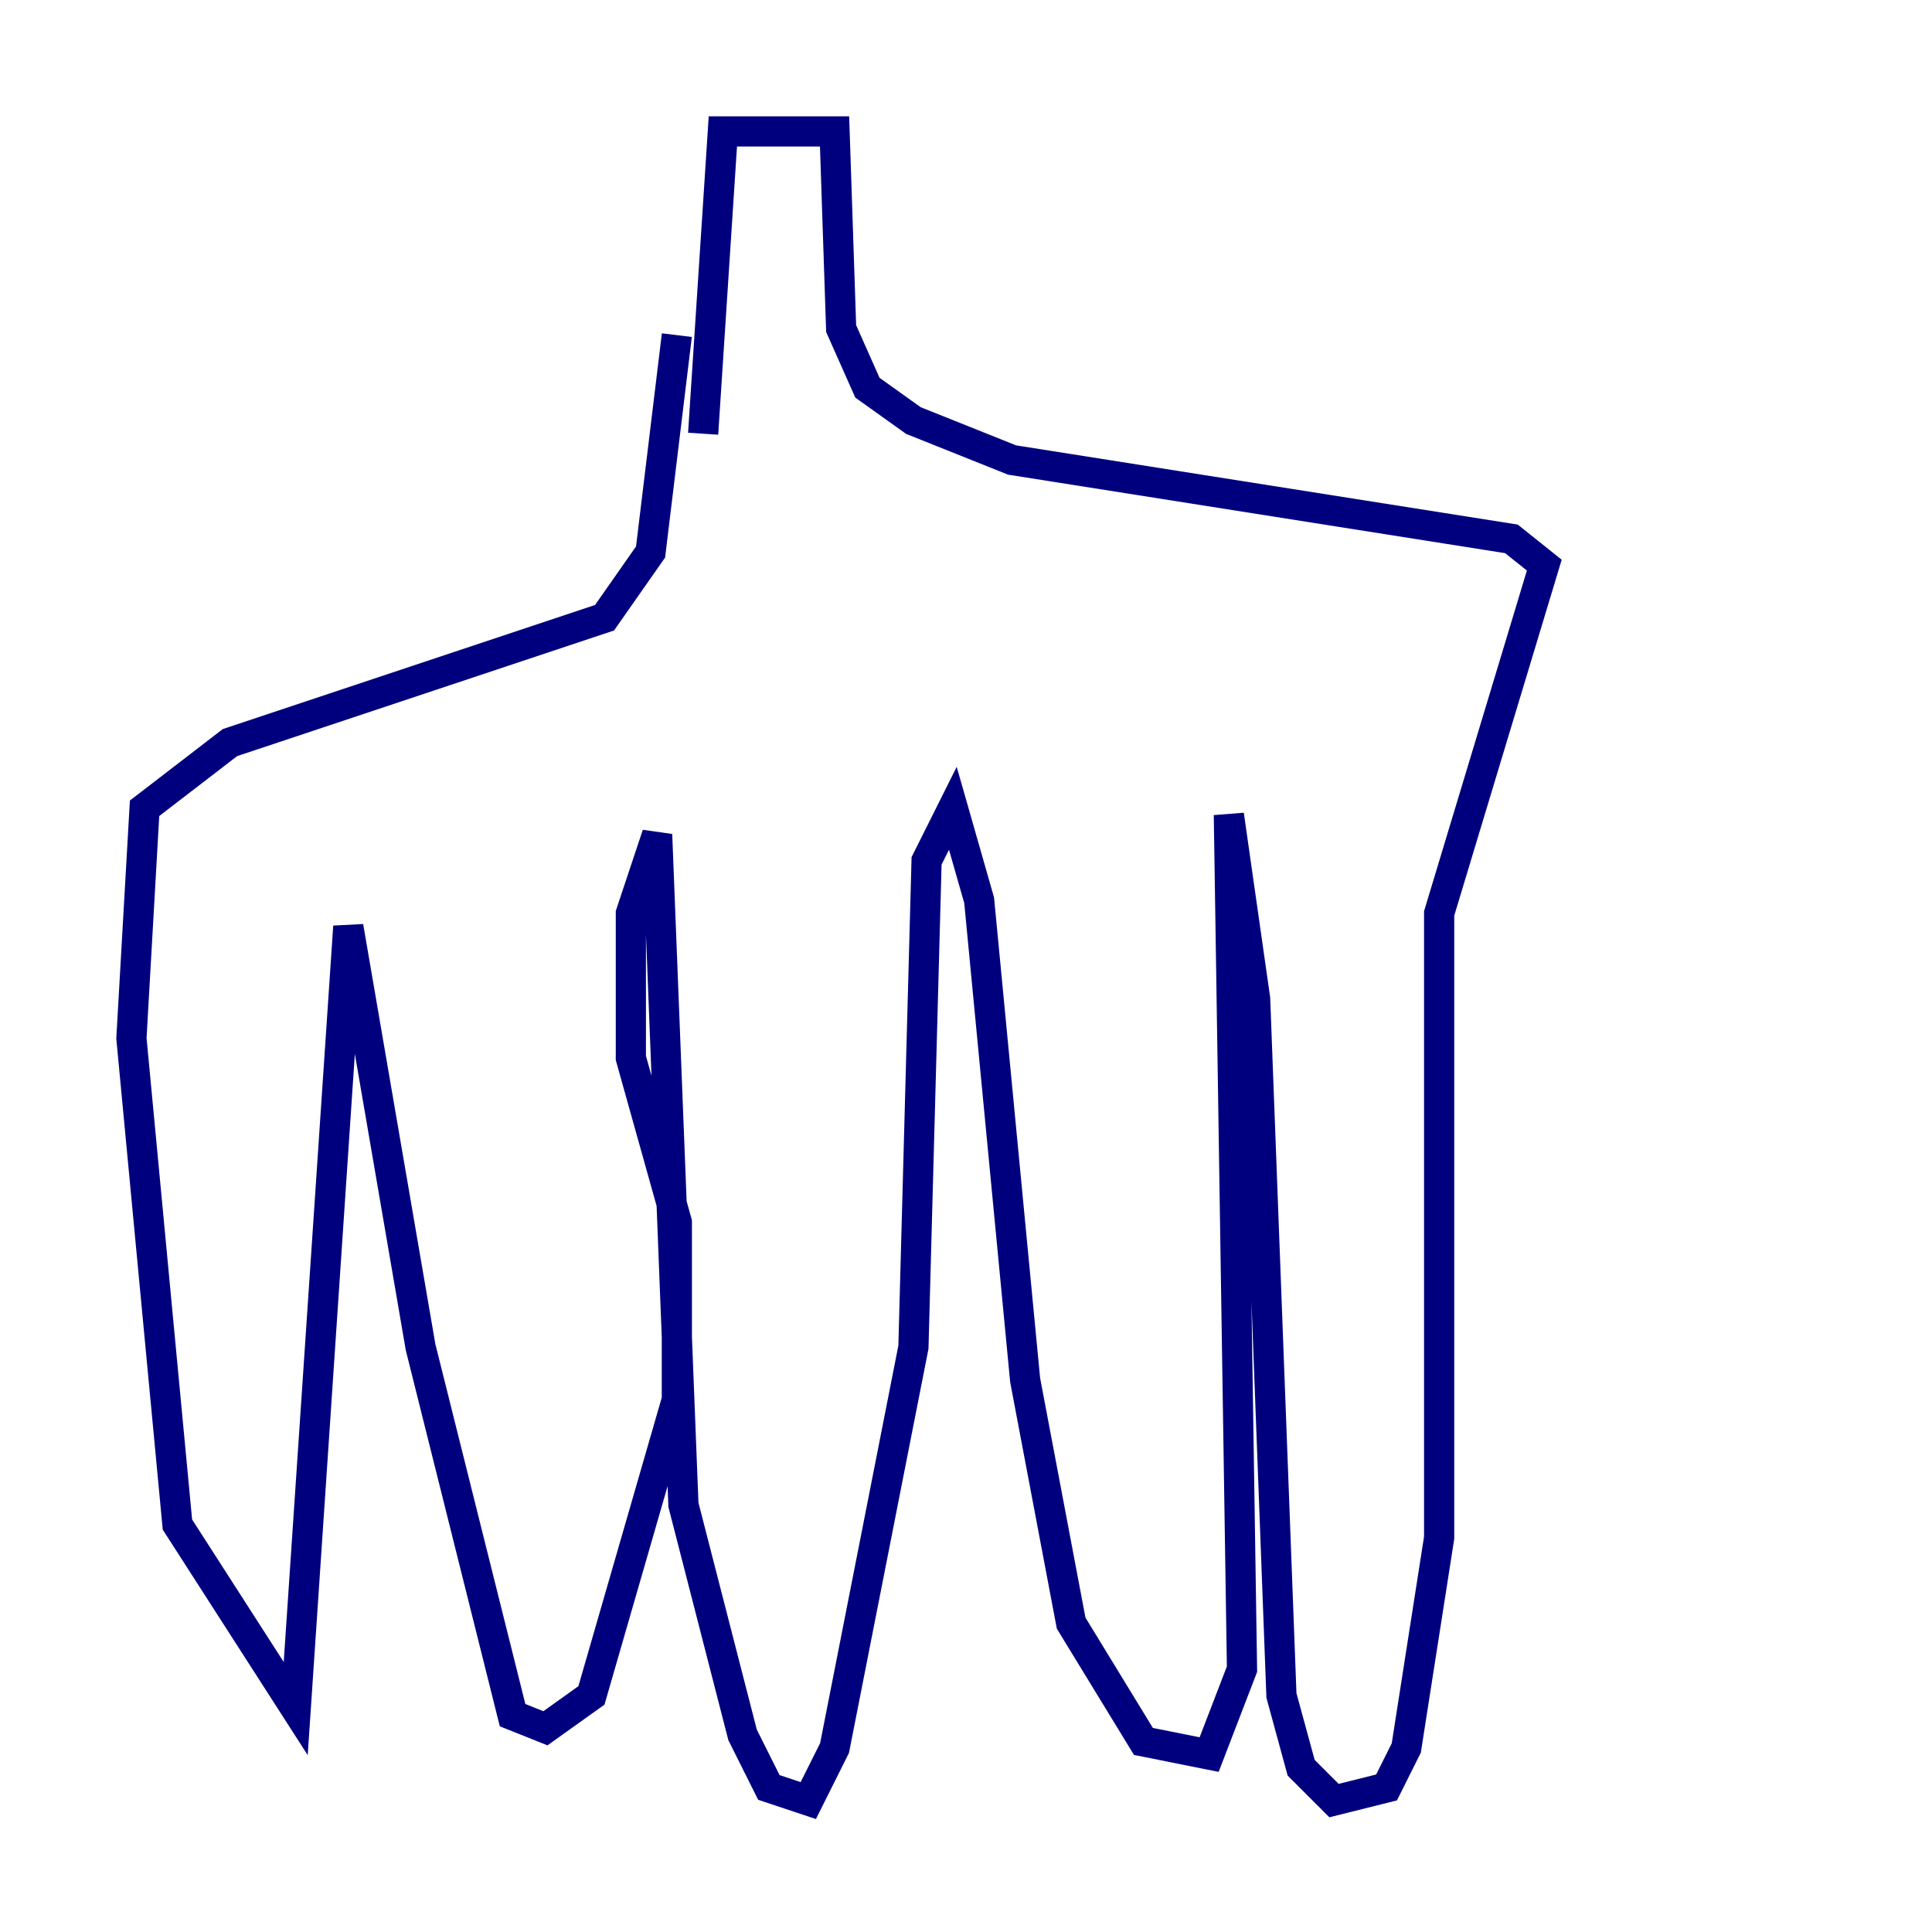 <?xml version="1.0" encoding="utf-8" ?>
<svg baseProfile="tiny" height="128" version="1.2" viewBox="0,0,128,128" width="128" xmlns="http://www.w3.org/2000/svg" xmlns:ev="http://www.w3.org/2001/xml-events" xmlns:xlink="http://www.w3.org/1999/xlink"><defs /><polyline fill="none" points="44.843,22.204 43.102,36.571 40.054,40.925 15.238,49.197 9.578,53.551 8.707,68.789 11.755,101.007 19.592,113.197 23.075,61.388 27.864,89.252 33.959,113.633 36.136,114.503 39.184,112.326 44.843,92.735 44.843,80.98 41.796,70.095 41.796,60.517 43.537,55.292 45.279,99.701 49.197,114.939 50.939,118.422 53.551,119.293 55.292,115.809 60.517,89.252 61.388,57.034 63.129,53.551 64.871,59.646 67.918,91.429 70.966,107.537 75.755,115.374 80.109,116.245 82.286,110.585 81.415,53.986 83.156,66.177 84.898,112.326 86.204,117.116 88.381,119.293 91.864,118.422 93.17,115.809 95.347,101.878 95.347,60.517 102.313,37.442 100.136,35.701 67.048,30.476 60.517,27.864 57.469,25.687 55.728,21.769 55.292,8.707 47.891,8.707 46.585,28.735" stroke="#00007f" stroke-width="2" /></svg>